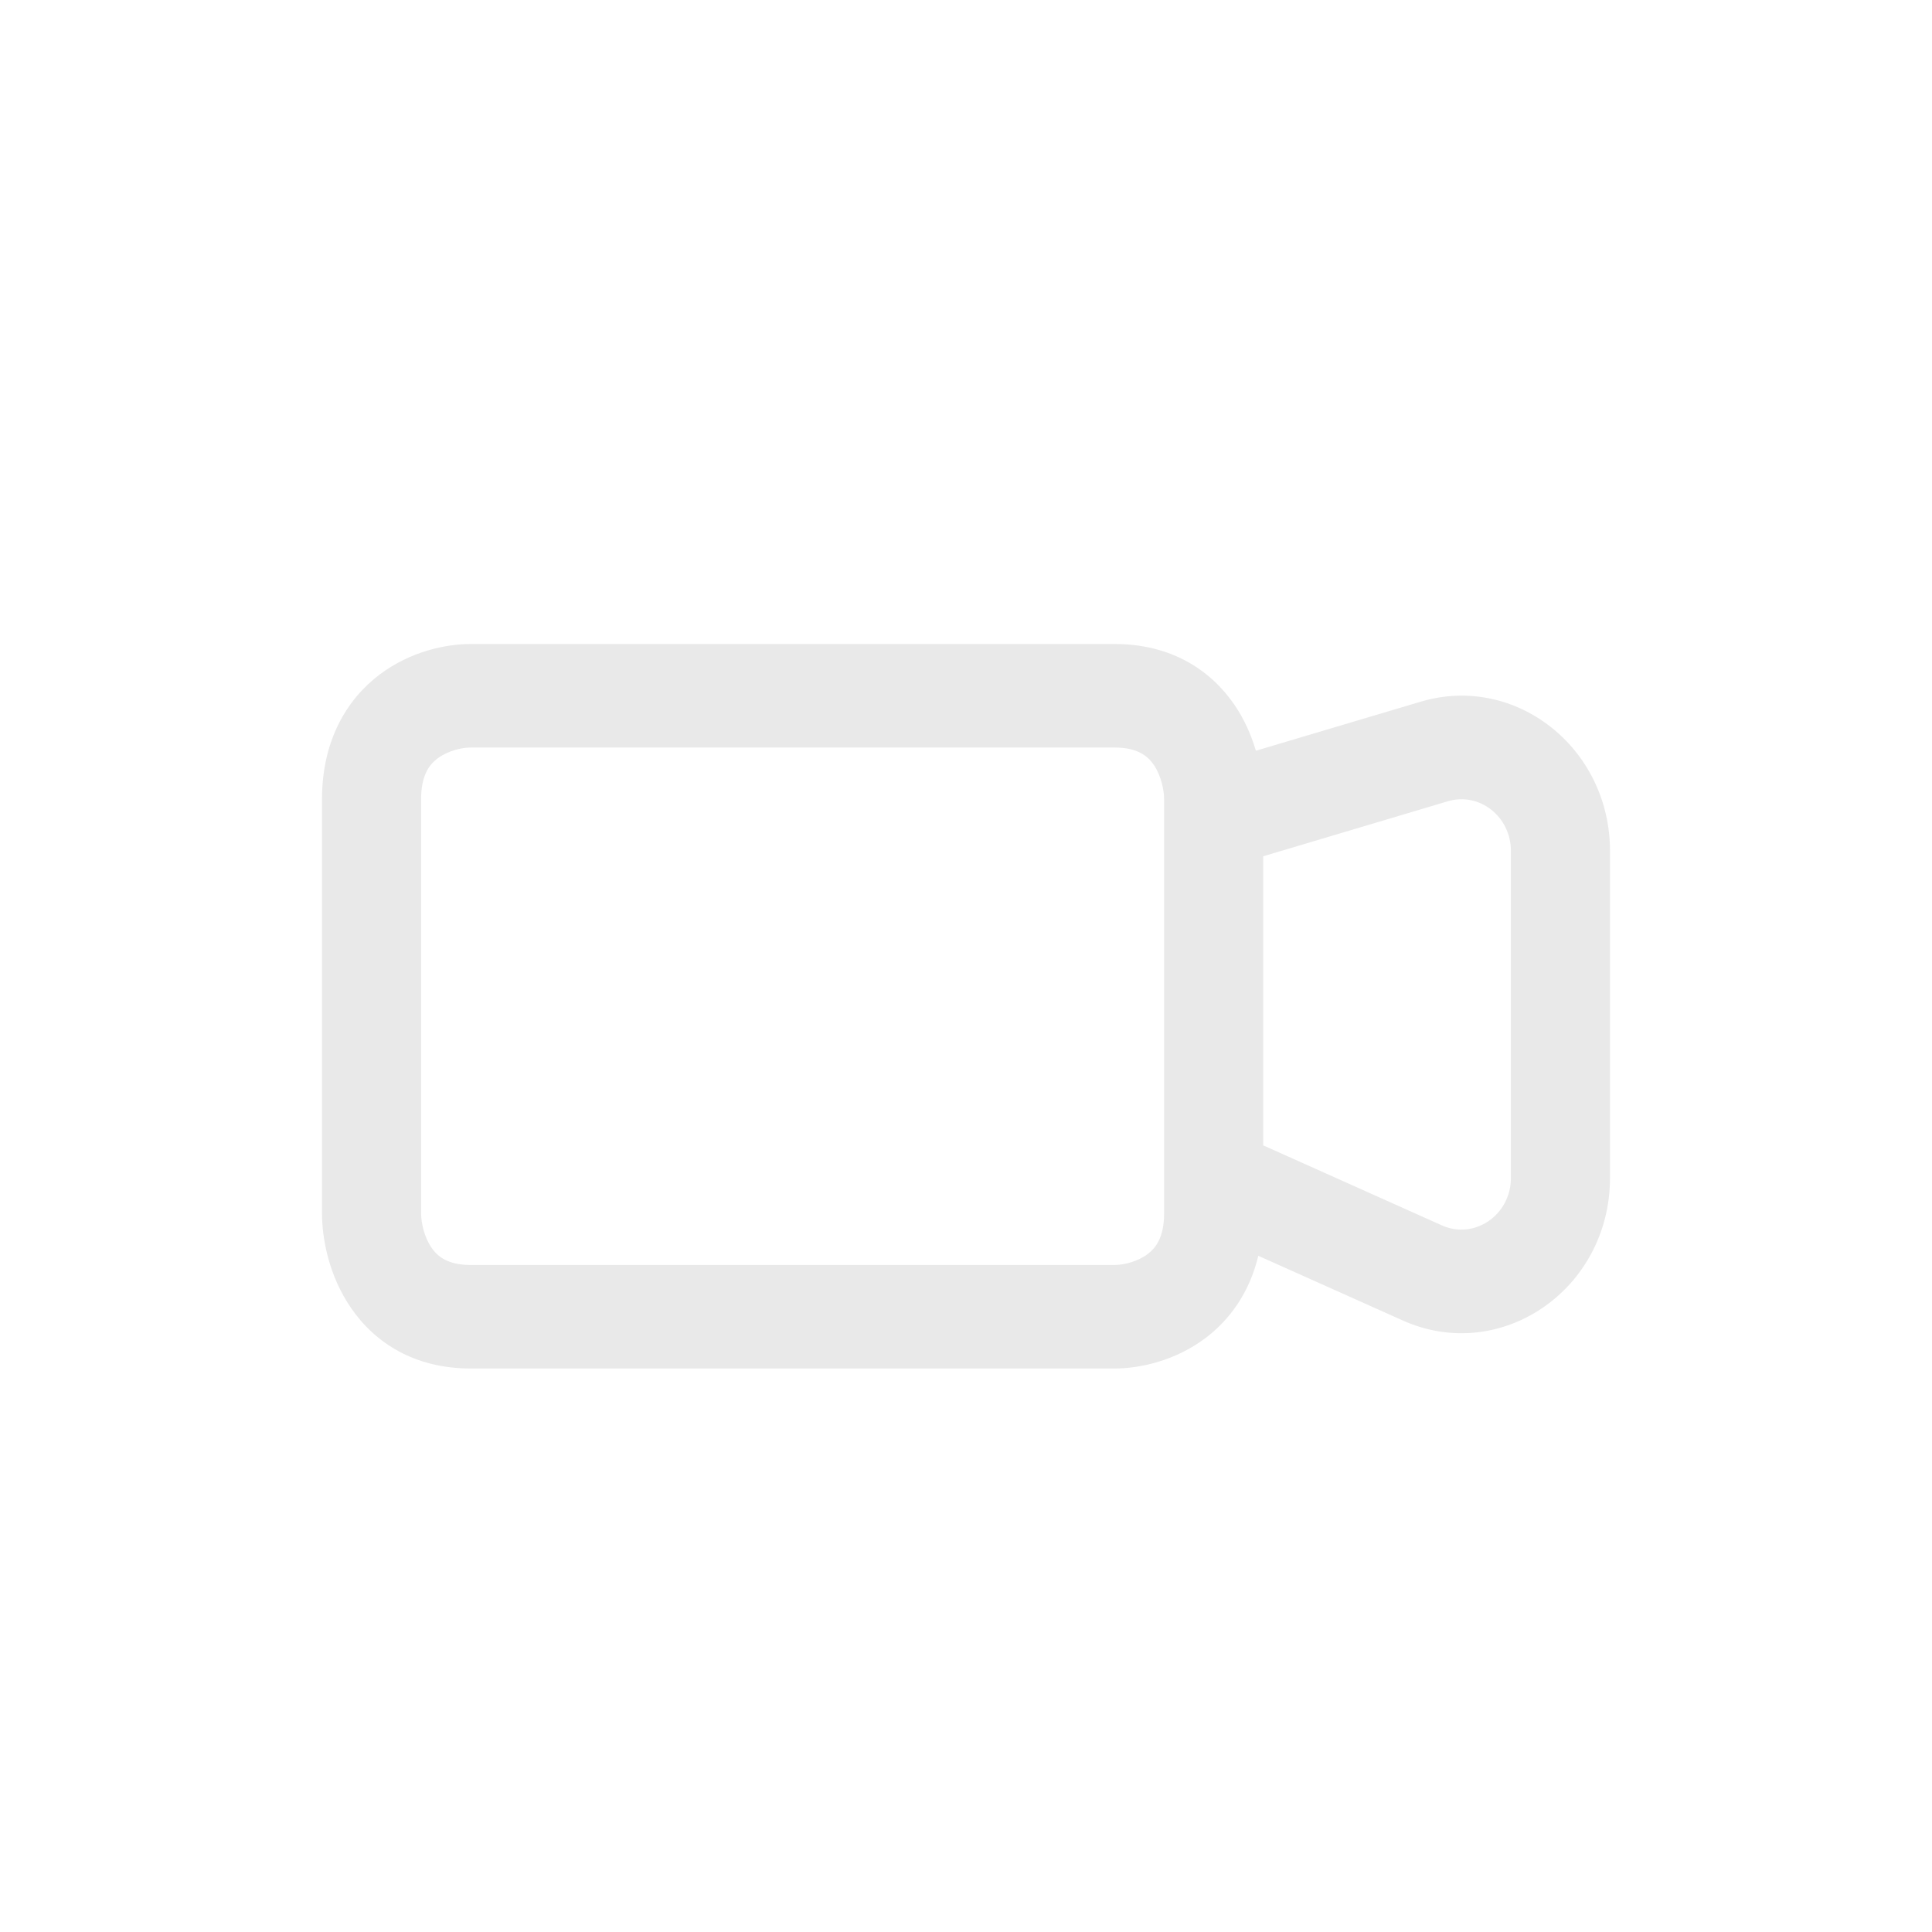 <svg width="24" height="24" viewBox="0 0 24 24" fill="none" xmlns="http://www.w3.org/2000/svg">
<path d="M18.769 10.571C18.769 10.144 18.378 9.836 17.984 9.954L15.692 10.637V14.228L17.911 15.222C18.317 15.404 18.769 15.093 18.769 14.632V10.571ZM20 14.632C20 16.016 18.645 16.949 17.427 16.404L15.631 15.6C15.523 16.052 15.28 16.392 14.975 16.622C14.591 16.91 14.15 17 13.846 17H5.846C5.153 17 4.66 16.684 4.362 16.25C4.086 15.85 4 15.389 4 15.071V9.929C4 9.205 4.303 8.69 4.718 8.378C5.101 8.09 5.543 8 5.846 8H13.846C14.539 8 15.032 8.316 15.331 8.75C15.459 8.935 15.544 9.134 15.601 9.326L17.647 8.717C18.826 8.365 20 9.29 20 10.571V14.632ZM5.231 15.071C5.231 15.183 5.267 15.364 5.361 15.5C5.431 15.602 5.554 15.714 5.846 15.714H13.846C13.953 15.714 14.127 15.676 14.256 15.579C14.354 15.505 14.461 15.376 14.461 15.071V9.929C14.461 9.817 14.425 9.636 14.332 9.5C14.261 9.398 14.138 9.286 13.846 9.286H5.846C5.74 9.286 5.566 9.324 5.436 9.421C5.338 9.495 5.231 9.624 5.231 9.929V15.071Z" fill="#E9E9E9"/>
</svg>
